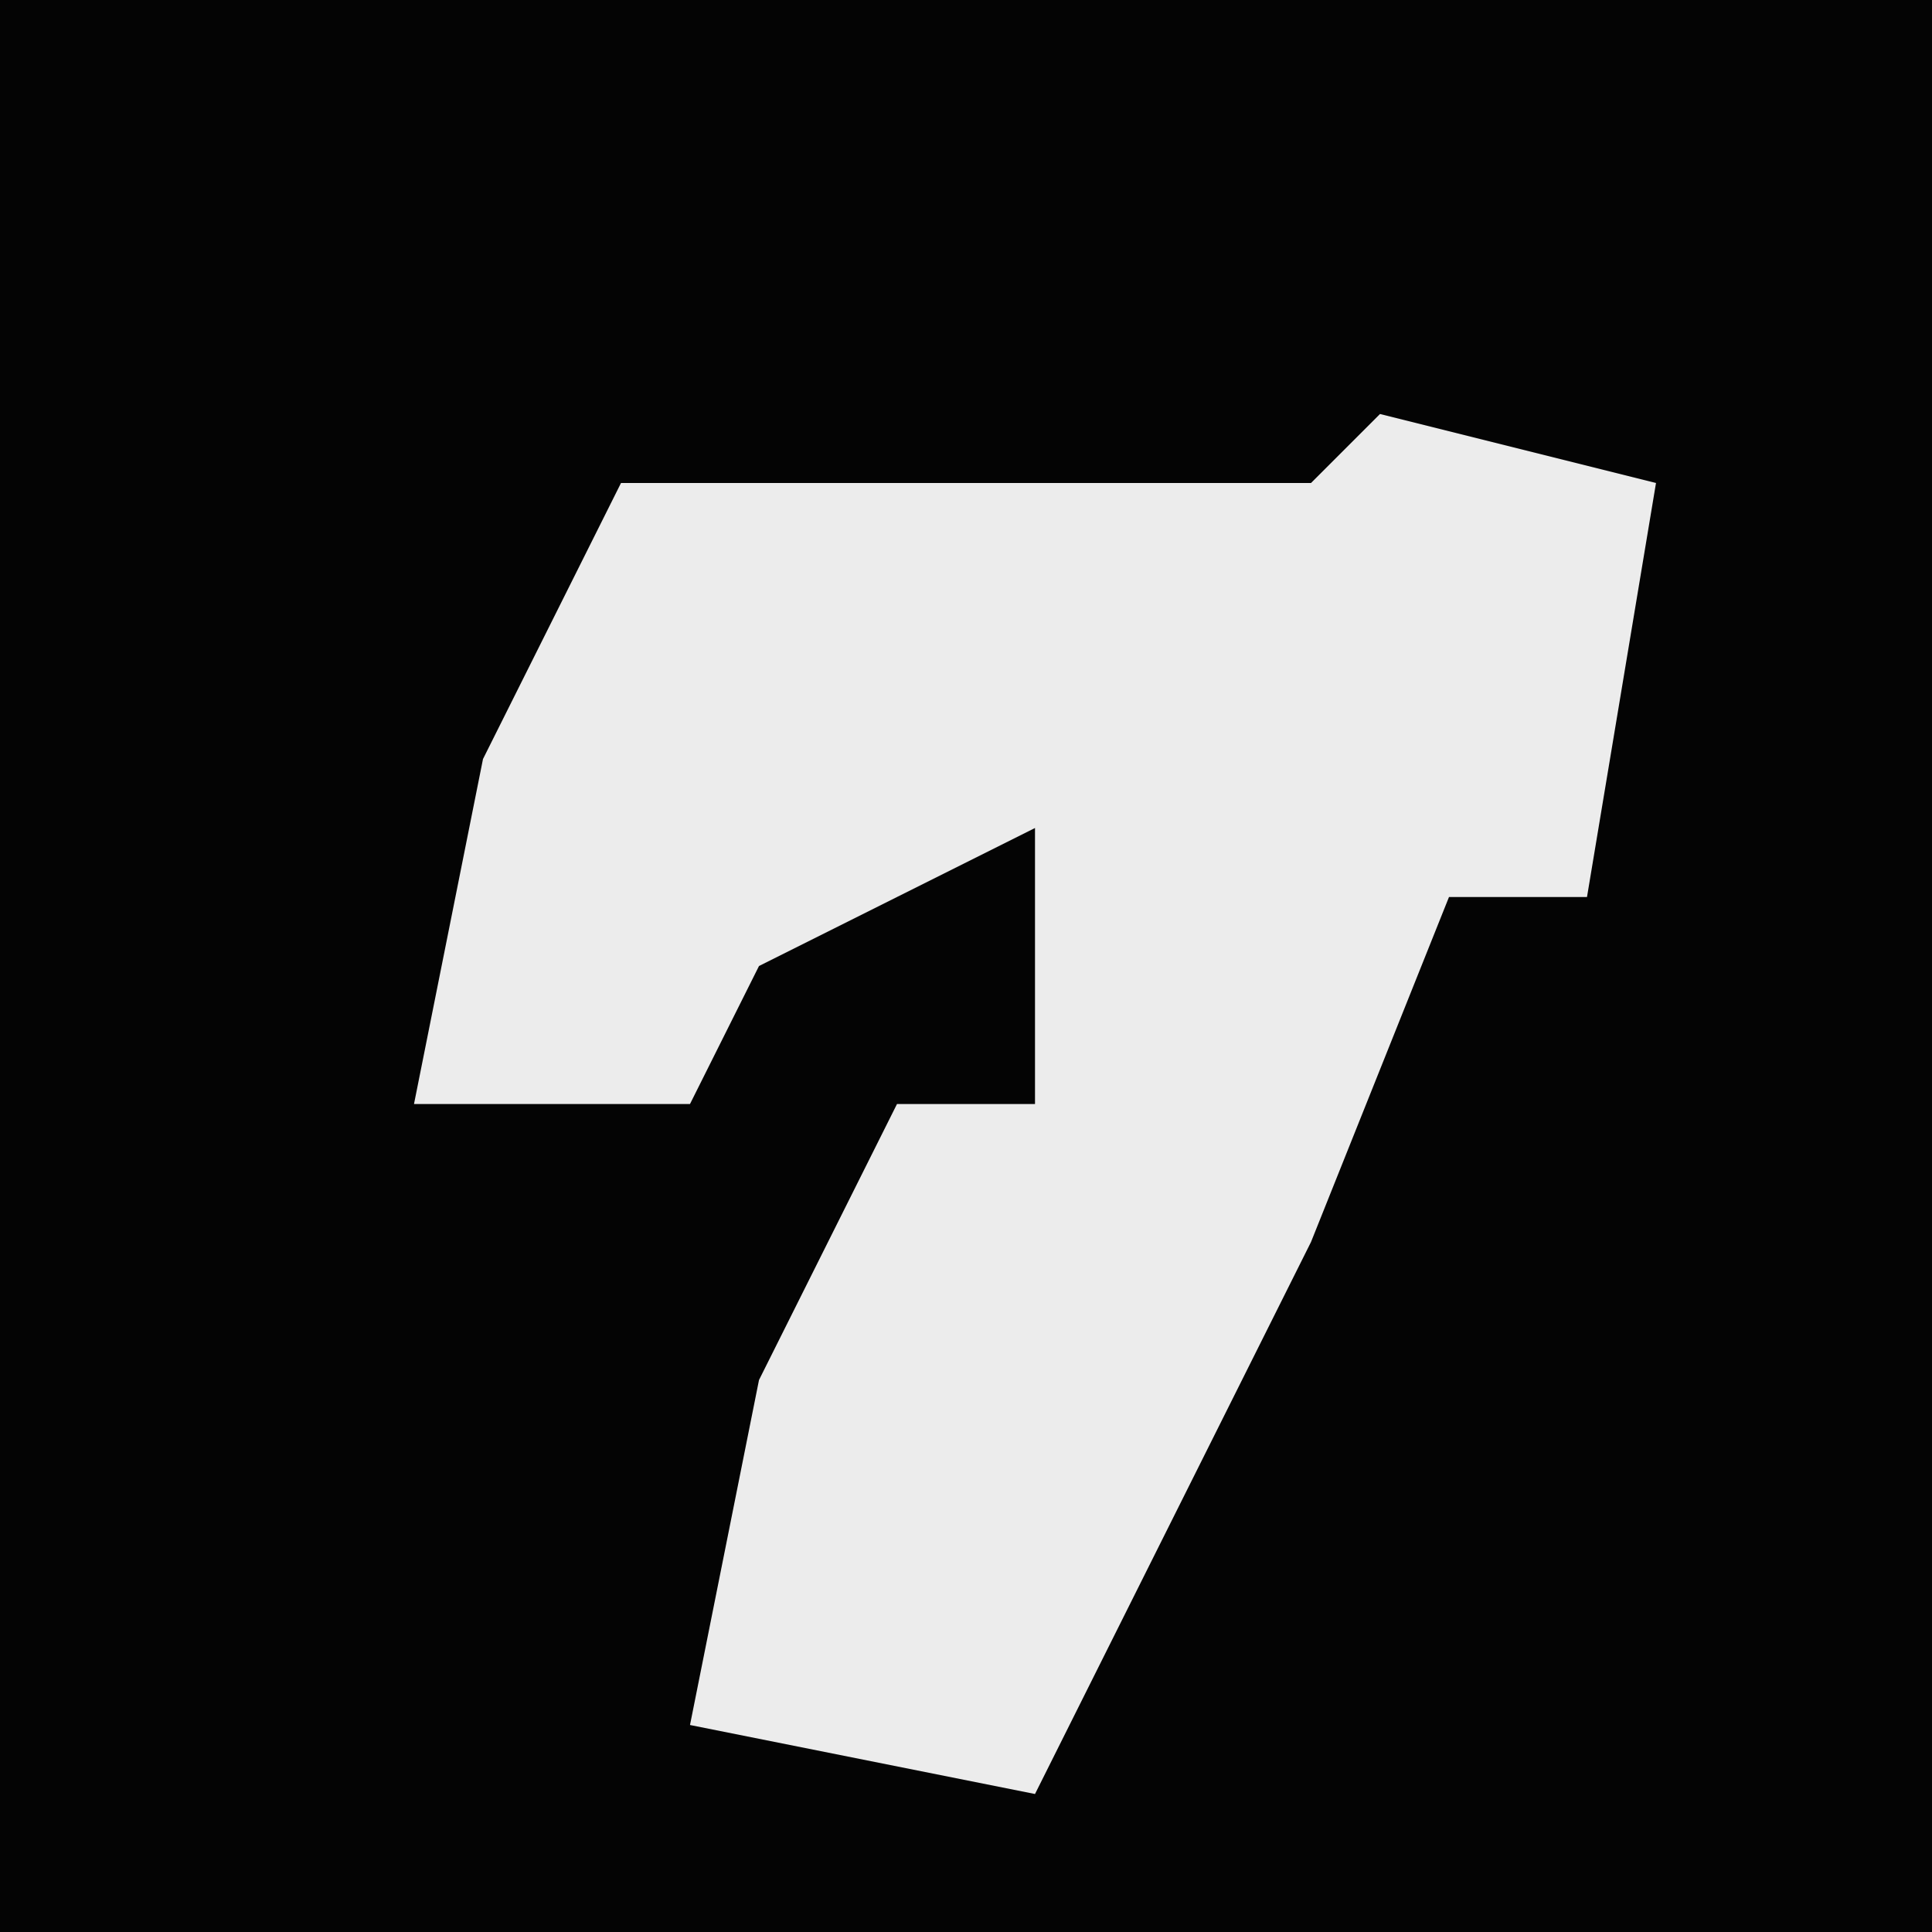 <?xml version="1.0" encoding="UTF-8"?>
<svg version="1.1" xmlns="http://www.w3.org/2000/svg" width="28" height="28">
<path d="M0,0 L28,0 L28,28 L0,28 Z " fill="#040404" transform="translate(0,0)"/>
<path d="M0,0 L4,1 L3,7 L1,7 L-1,12 L-5,20 L-10,19 L-9,14 L-7,10 L-5,10 L-5,6 L-9,8 L-10,10 L-14,10 L-13,5 L-11,1 L-1,1 Z " fill="#ECECEC" transform="translate(20,6)"/>
</svg>
